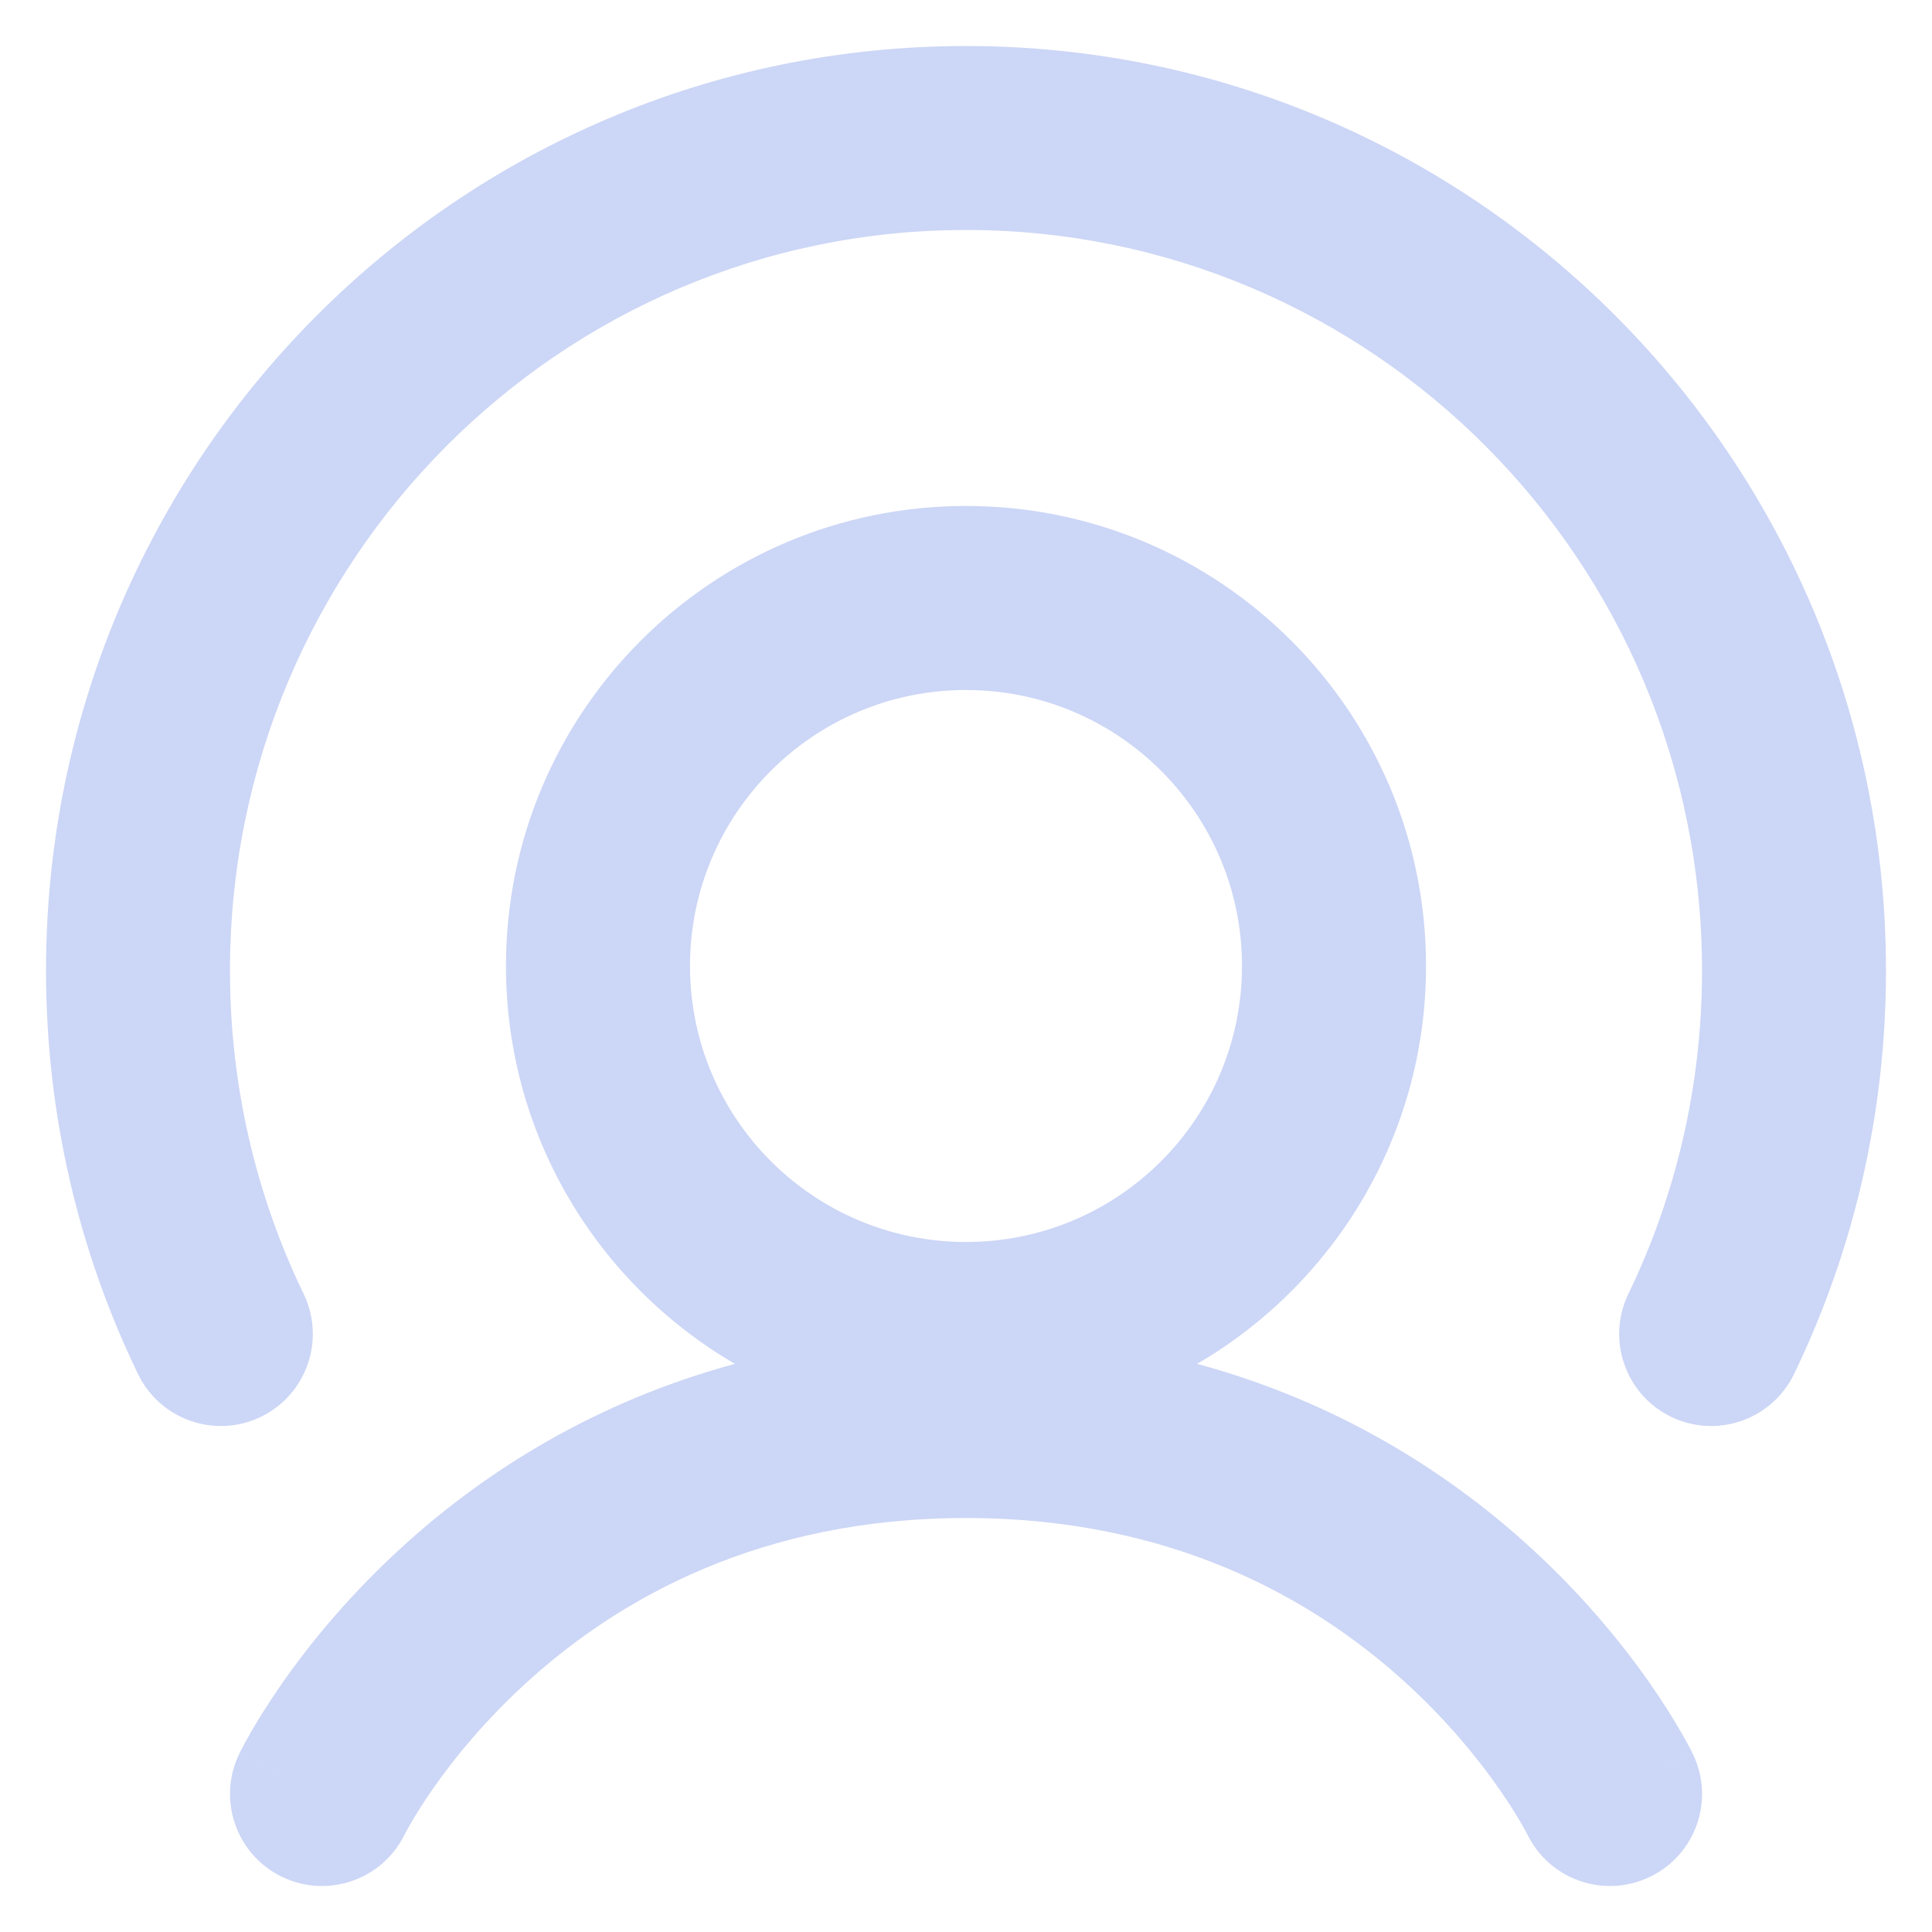 <svg width="28" height="28" viewBox="0 0 28 28" fill="none" xmlns="http://www.w3.org/2000/svg">
<path d="M14 3.333C8.116 3.333 3.333 8.132 3.333 14.067C3.333 15.75 3.717 17.339 4.401 18.753C4.721 19.416 4.443 20.214 3.78 20.534C3.117 20.854 2.32 20.576 2 19.913C1.145 18.145 0.667 16.16 0.667 14.067C0.667 6.673 6.629 0.667 14 0.667C21.371 0.667 27.333 6.673 27.333 14.067C27.333 16.16 26.855 18.145 26.001 19.913C25.68 20.576 24.883 20.854 24.22 20.534C23.557 20.214 23.279 19.416 23.599 18.753C24.283 17.339 24.667 15.75 24.667 14.067C24.667 8.132 19.884 3.333 14 3.333Z" fill="#CCD6F6"/>
<path fill-rule="evenodd" clip-rule="evenodd" d="M17.349 19.766C19.333 18.611 20.667 16.461 20.667 14C20.667 10.318 17.682 7.333 14 7.333C10.318 7.333 7.333 10.318 7.333 14C7.333 16.461 8.667 18.611 10.651 19.766C8.611 20.319 7.049 21.327 5.917 22.34C5.08 23.088 4.478 23.837 4.083 24.404C3.885 24.689 3.737 24.93 3.636 25.105C3.586 25.193 3.546 25.265 3.519 25.317C3.505 25.344 3.493 25.366 3.485 25.382L3.474 25.404L3.47 25.411L3.469 25.414L3.468 25.416C3.468 25.416 3.468 25.417 4.667 26L3.468 25.417C3.146 26.079 3.422 26.877 4.084 27.199C4.744 27.52 5.54 27.247 5.863 26.588L5.864 26.587L5.876 26.563C5.89 26.538 5.913 26.495 5.947 26.437C6.013 26.32 6.121 26.145 6.271 25.929C6.573 25.496 7.041 24.912 7.695 24.327C8.989 23.169 11.017 22 14 22C16.983 22 19.011 23.169 20.306 24.327C20.959 24.912 21.427 25.496 21.729 25.929C21.879 26.145 21.987 26.32 22.054 26.437C22.087 26.495 22.11 26.538 22.124 26.563L22.136 26.587L22.137 26.588C22.46 27.247 23.256 27.52 23.916 27.199C24.579 26.877 24.855 26.079 24.533 25.417L23.333 26C24.533 25.417 24.532 25.416 24.532 25.416L24.53 25.411L24.526 25.404L24.515 25.382C24.507 25.366 24.496 25.344 24.482 25.317C24.454 25.265 24.415 25.193 24.364 25.105C24.263 24.93 24.115 24.689 23.917 24.404C23.522 23.837 22.921 23.088 22.083 22.34C20.951 21.327 19.39 20.319 17.349 19.766ZM14 18C16.209 18 18 16.209 18 14C18 11.791 16.209 10 14 10C11.791 10 10 11.791 10 14C10 16.209 11.791 18 14 18Z" fill="#CCD6F6"/>
</svg>
